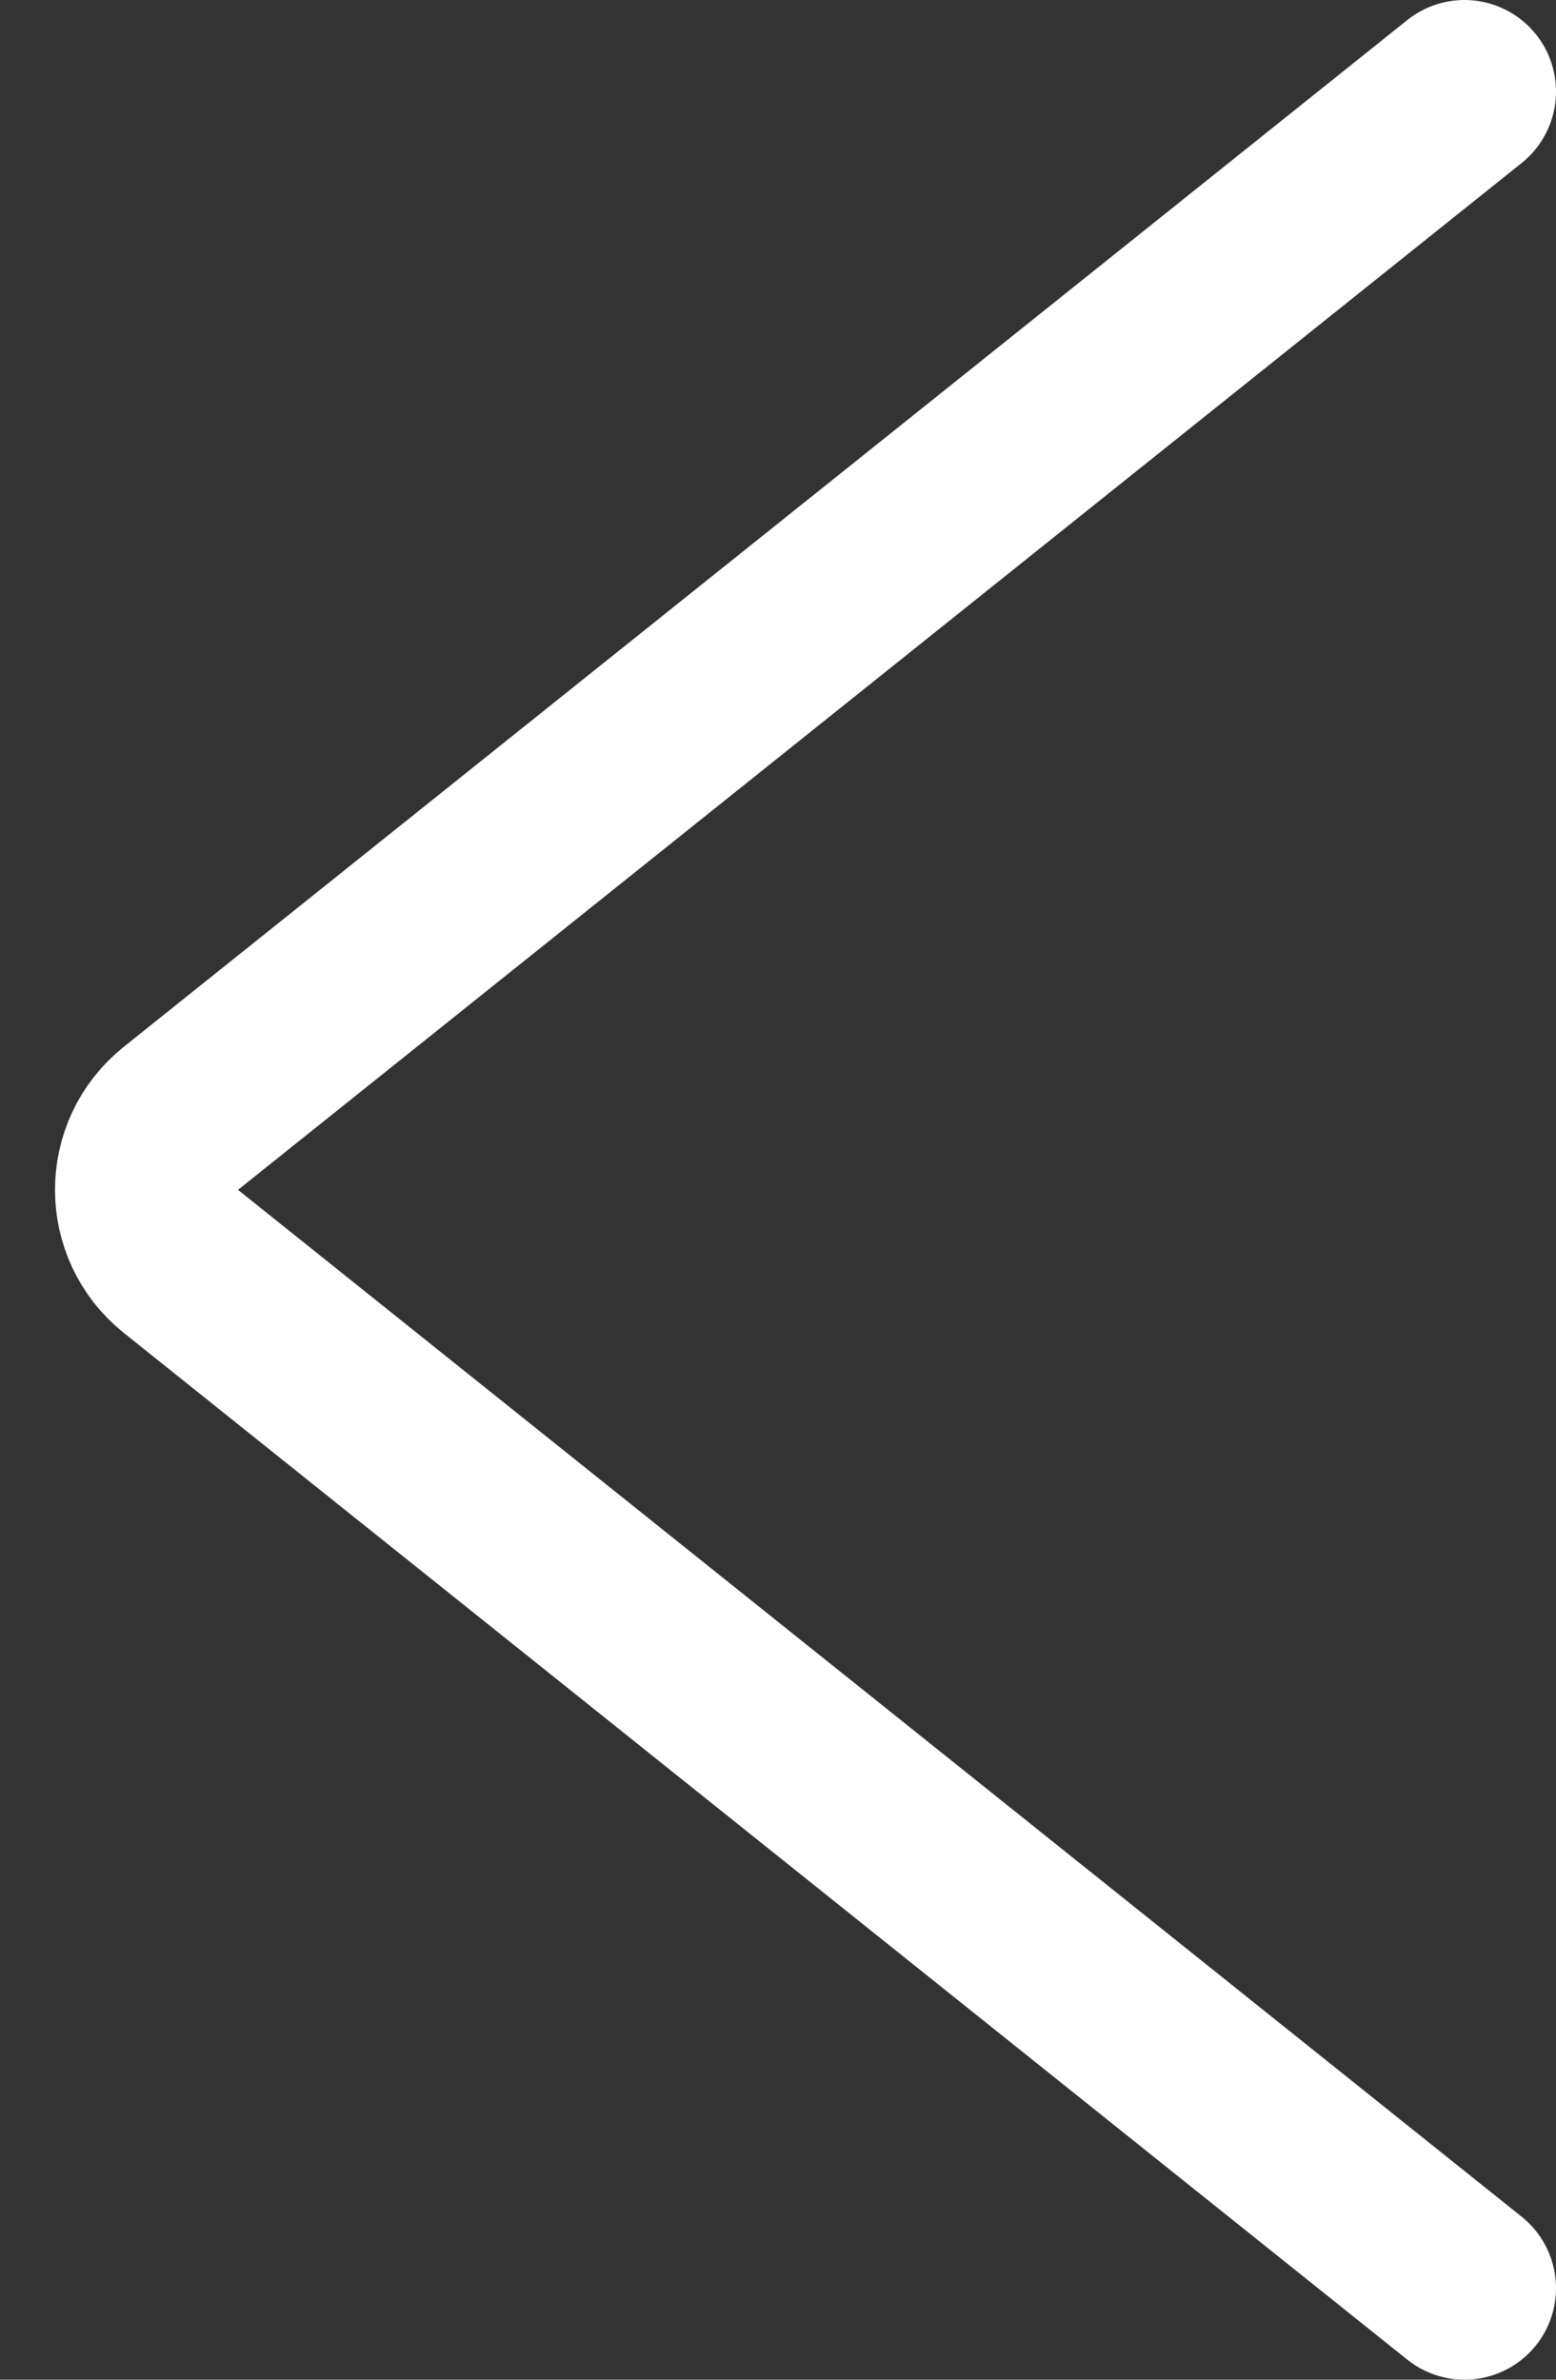 <svg width="17" height="26" viewBox="0 0 17 26" fill="none" xmlns="http://www.w3.org/2000/svg">
<rect x="0" y="0" width="17" height="26" fill="#333333" stroke="none"/>
<path d="M16 25L1.976 13.781C1.476 13.38 1.476 12.62 1.976 12.219L16 1" stroke="white" stroke-width="2" stroke-linecap="round"/>
</svg>
